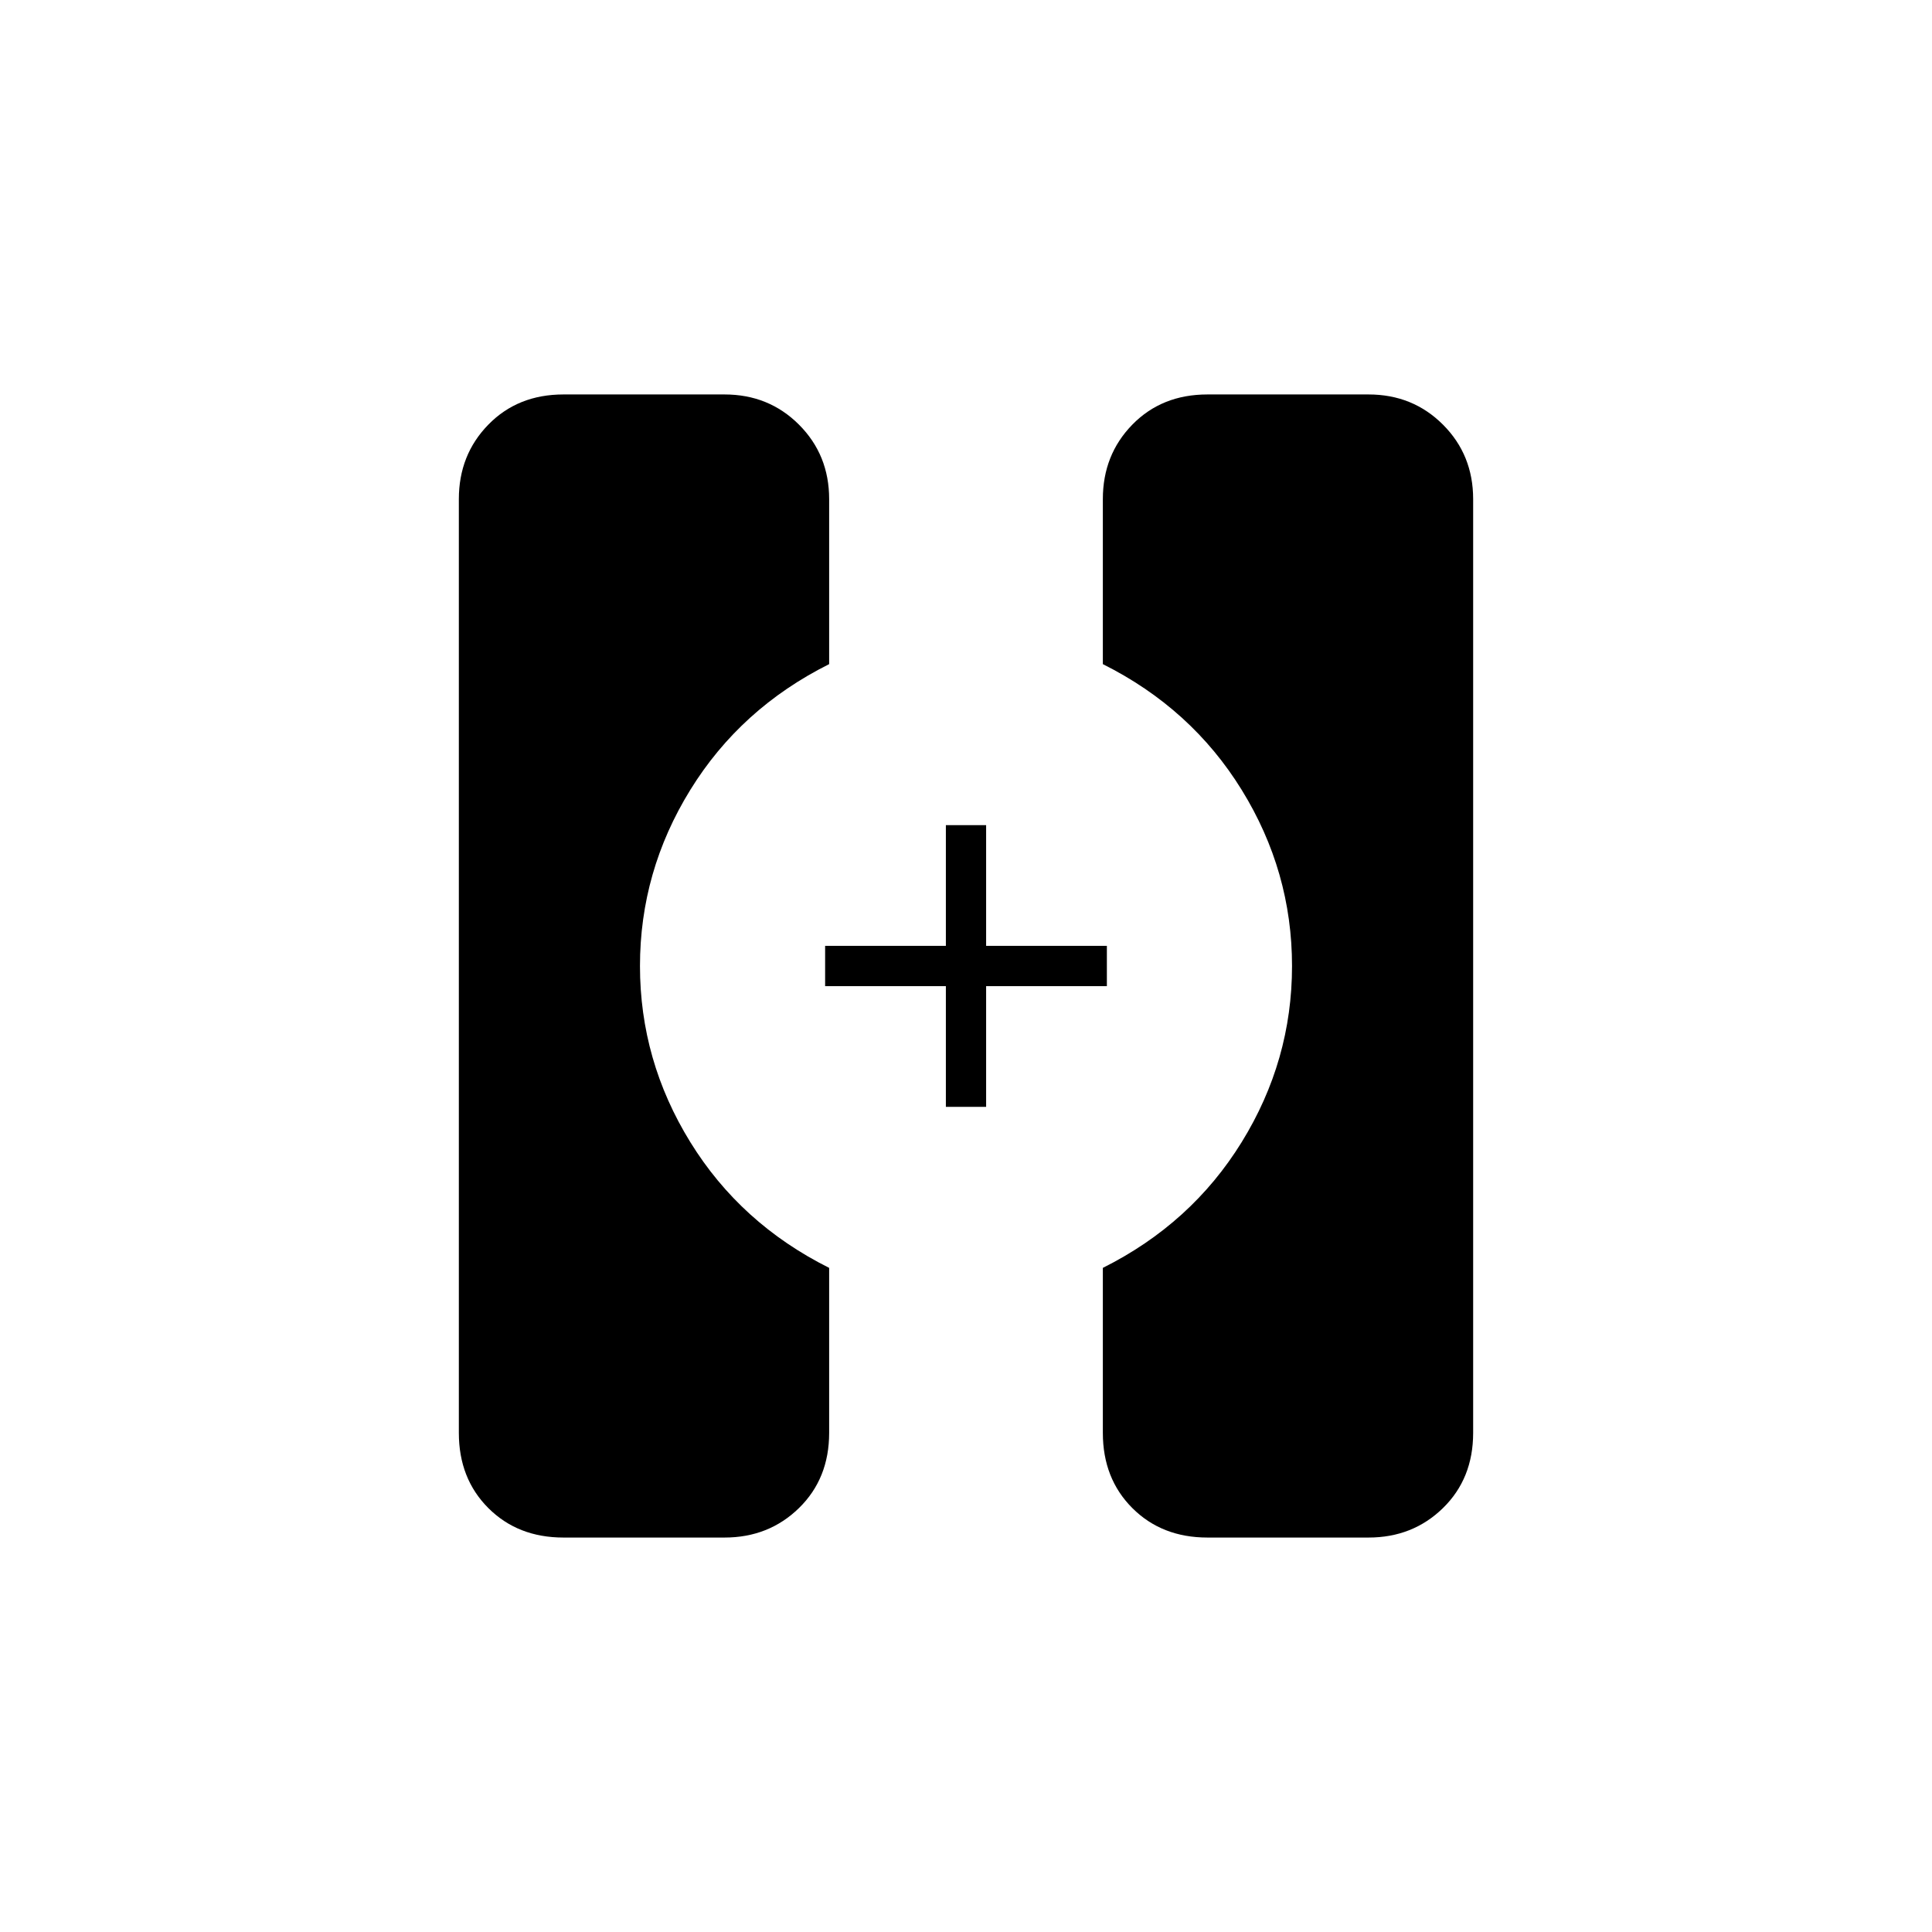 <svg xmlns="http://www.w3.org/2000/svg" height="20" viewBox="0 -960 960 960" width="20"><path d="M280-196q-22.7 0-37.35-14.65Q228-225.3 228-248v-464q0-22 14.65-37T280-764h80q22 0 37 15t15 37v82q-44 22-69 62.5T318-480q0 47 25 87.5t69 62.5v82q0 22.7-15 37.35Q382-196 360-196h-80Zm320 0q-22.7 0-37.35-14.65Q548-225.3 548-248v-82q44-22 69-62.5t25-87.5q0-47-25-87.5T548-630v-82q0-22 14.65-37T600-764h80q22 0 37 15t15 37v464q0 22.7-15 37.35Q702-196 680-196h-80ZM470-410v-60h-60v-20h60v-60h20v60h60v20h-60v60h-20Z"/></svg>